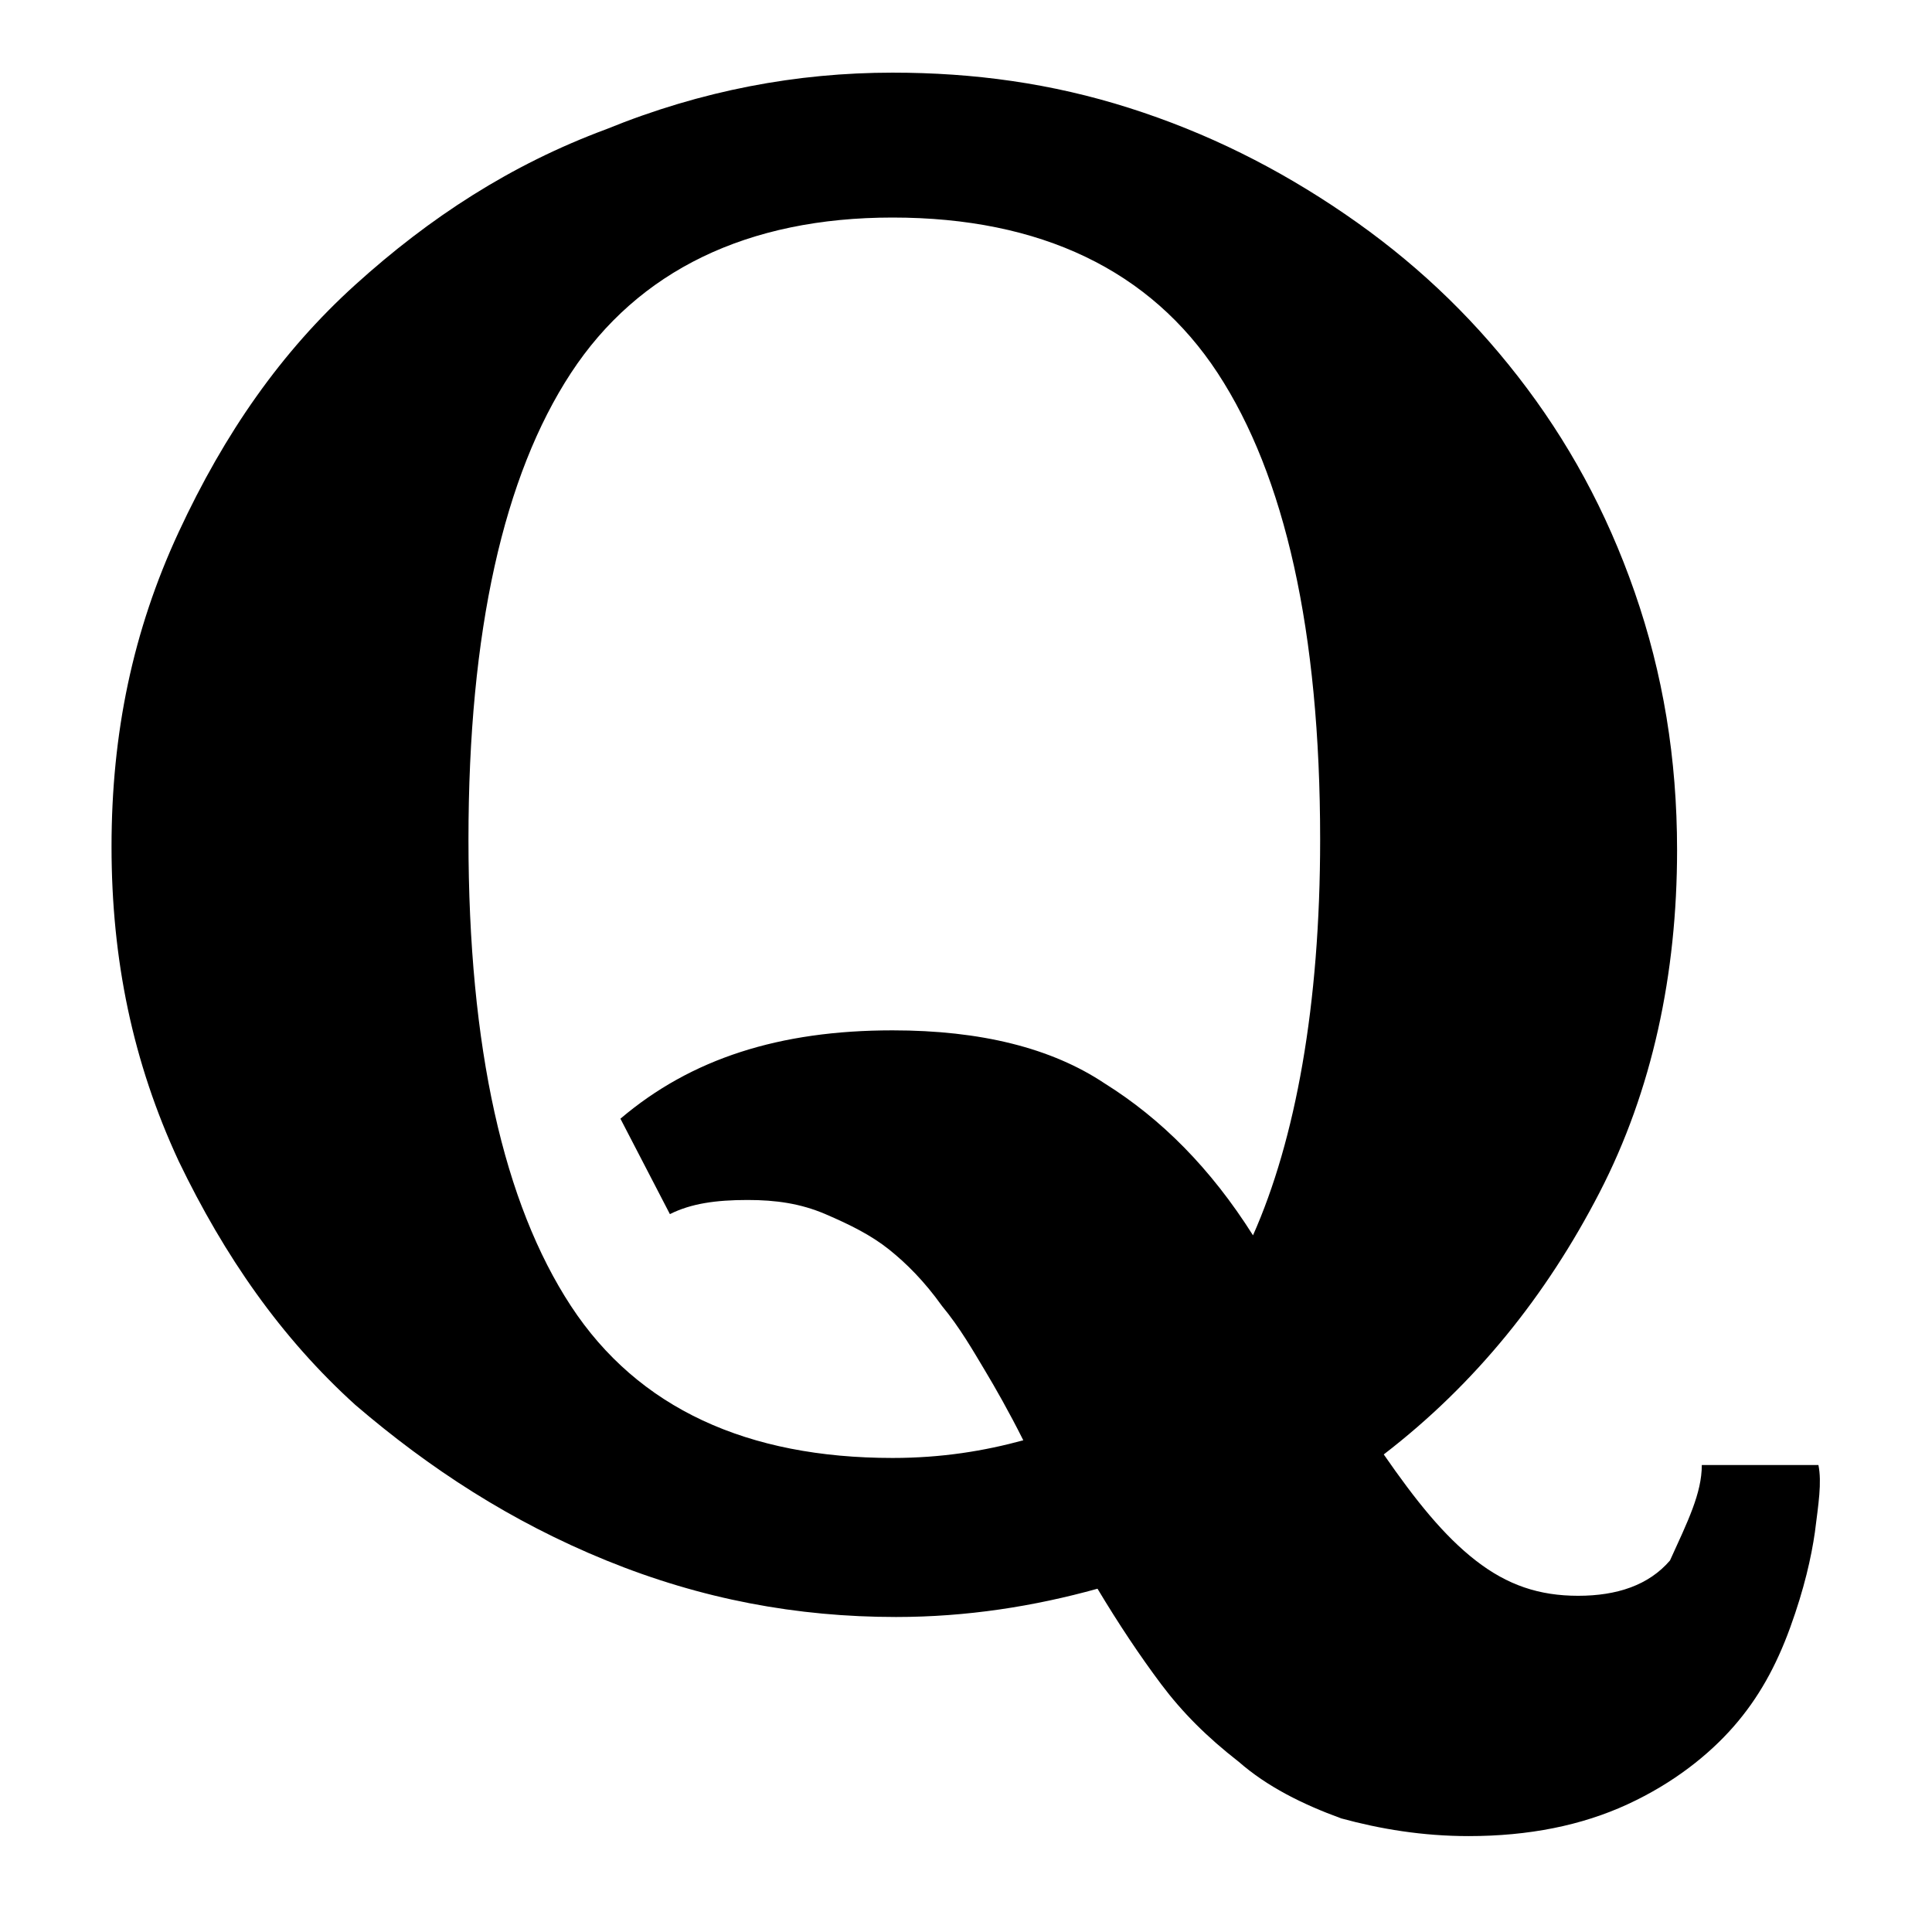 <svg
	class="{{ with .class }}{{ . }} {{ end }}icon icon-quora"
	viewBox="0 0 24 24"
	width="24"
	height="24"
>
<g transform="matrix(0.439,0,0,0.439,0.288,0.244)">
	<path d="m 47.5,40.9 h 3.3 c 0.1,0.5 0,1.1 -0.1,1.9 -0.1,0.7 -0.3,1.6 -0.7,2.7 -0.4,1.1 -0.9,2 -1.6,2.8 -0.7,0.8 -1.7,1.6 -3,2.2 -1.3,0.6 -2.8,0.9 -4.5,0.9 -1.3,0 -2.5,-0.2 -3.6,-0.5 -1.1,-0.4 -2.1,-0.9 -2.9,-1.6 -0.9,-0.7 -1.6,-1.4 -2.2,-2.2 -0.6,-0.8 -1.2,-1.7 -1.8,-2.7 -1.8,0.5 -3.7,0.8 -5.7,0.8 -2.8,0 -5.5,-0.5 -8.2,-1.6 C 13.8,42.5 11.5,41 9.4,39.2 7.3,37.3 5.7,35 4.4,32.3 3.1,29.5 2.5,26.6 2.5,23.4 c 0,-3.2 0.6,-6.1 1.9,-8.9 1.3,-2.8 2.9,-5.1 5,-7 2.1,-1.9 4.4,-3.4 7.1,-4.4 2.7,-1.1 5.4,-1.6 8.1,-1.6 2.3,0 4.5,0.3 6.7,1 2.2,0.7 4.2,1.7 6.1,3 1.9,1.3 3.5,2.8 4.9,4.6 1.4,1.8 2.5,3.8 3.3,6.1 0.8,2.3 1.2,4.7 1.2,7.3 0,3.5 -0.7,6.8 -2.2,9.7 -1.5,2.9 -3.5,5.4 -6.1,7.4 0.9,1.3 1.7,2.3 2.6,3 0.9,0.7 1.8,1 2.9,1 1.1,0 2,-0.3 2.6,-1 0.5,-1.1 0.9,-1.9 0.9,-2.7 z M 36.7,23.2 c 0,-5.9 -1,-10.3 -2.9,-13.2 -1.9,-2.9 -5,-4.4 -9.2,-4.4 -4.1,0 -7.2,1.5 -9.1,4.4 -1.9,2.9 -2.9,7.3 -2.9,13.2 0,5.9 1,10.3 2.9,13.2 1.9,2.9 5,4.3 9.1,4.3 1.4,0 2.6,-0.2 3.7,-0.5 -0.4,-0.8 -0.8,-1.5 -1.1,-2 C 26.9,37.7 26.5,37 26,36.4 25.5,35.7 25,35.2 24.5,34.8 24,34.4 23.4,34.1 22.7,33.8 22,33.5 21.3,33.4 20.5,33.4 c -0.9,0 -1.6,0.1 -2.2,0.4 l -1.4,-2.7 c 2,-1.7 4.5,-2.5 7.7,-2.5 2.5,0 4.5,0.5 6,1.5 1.6,1 3,2.4 4.2,4.3 1.2,-2.7 1.9,-6.5 1.9,-11.2 z"
	/>
</g>
</svg>
